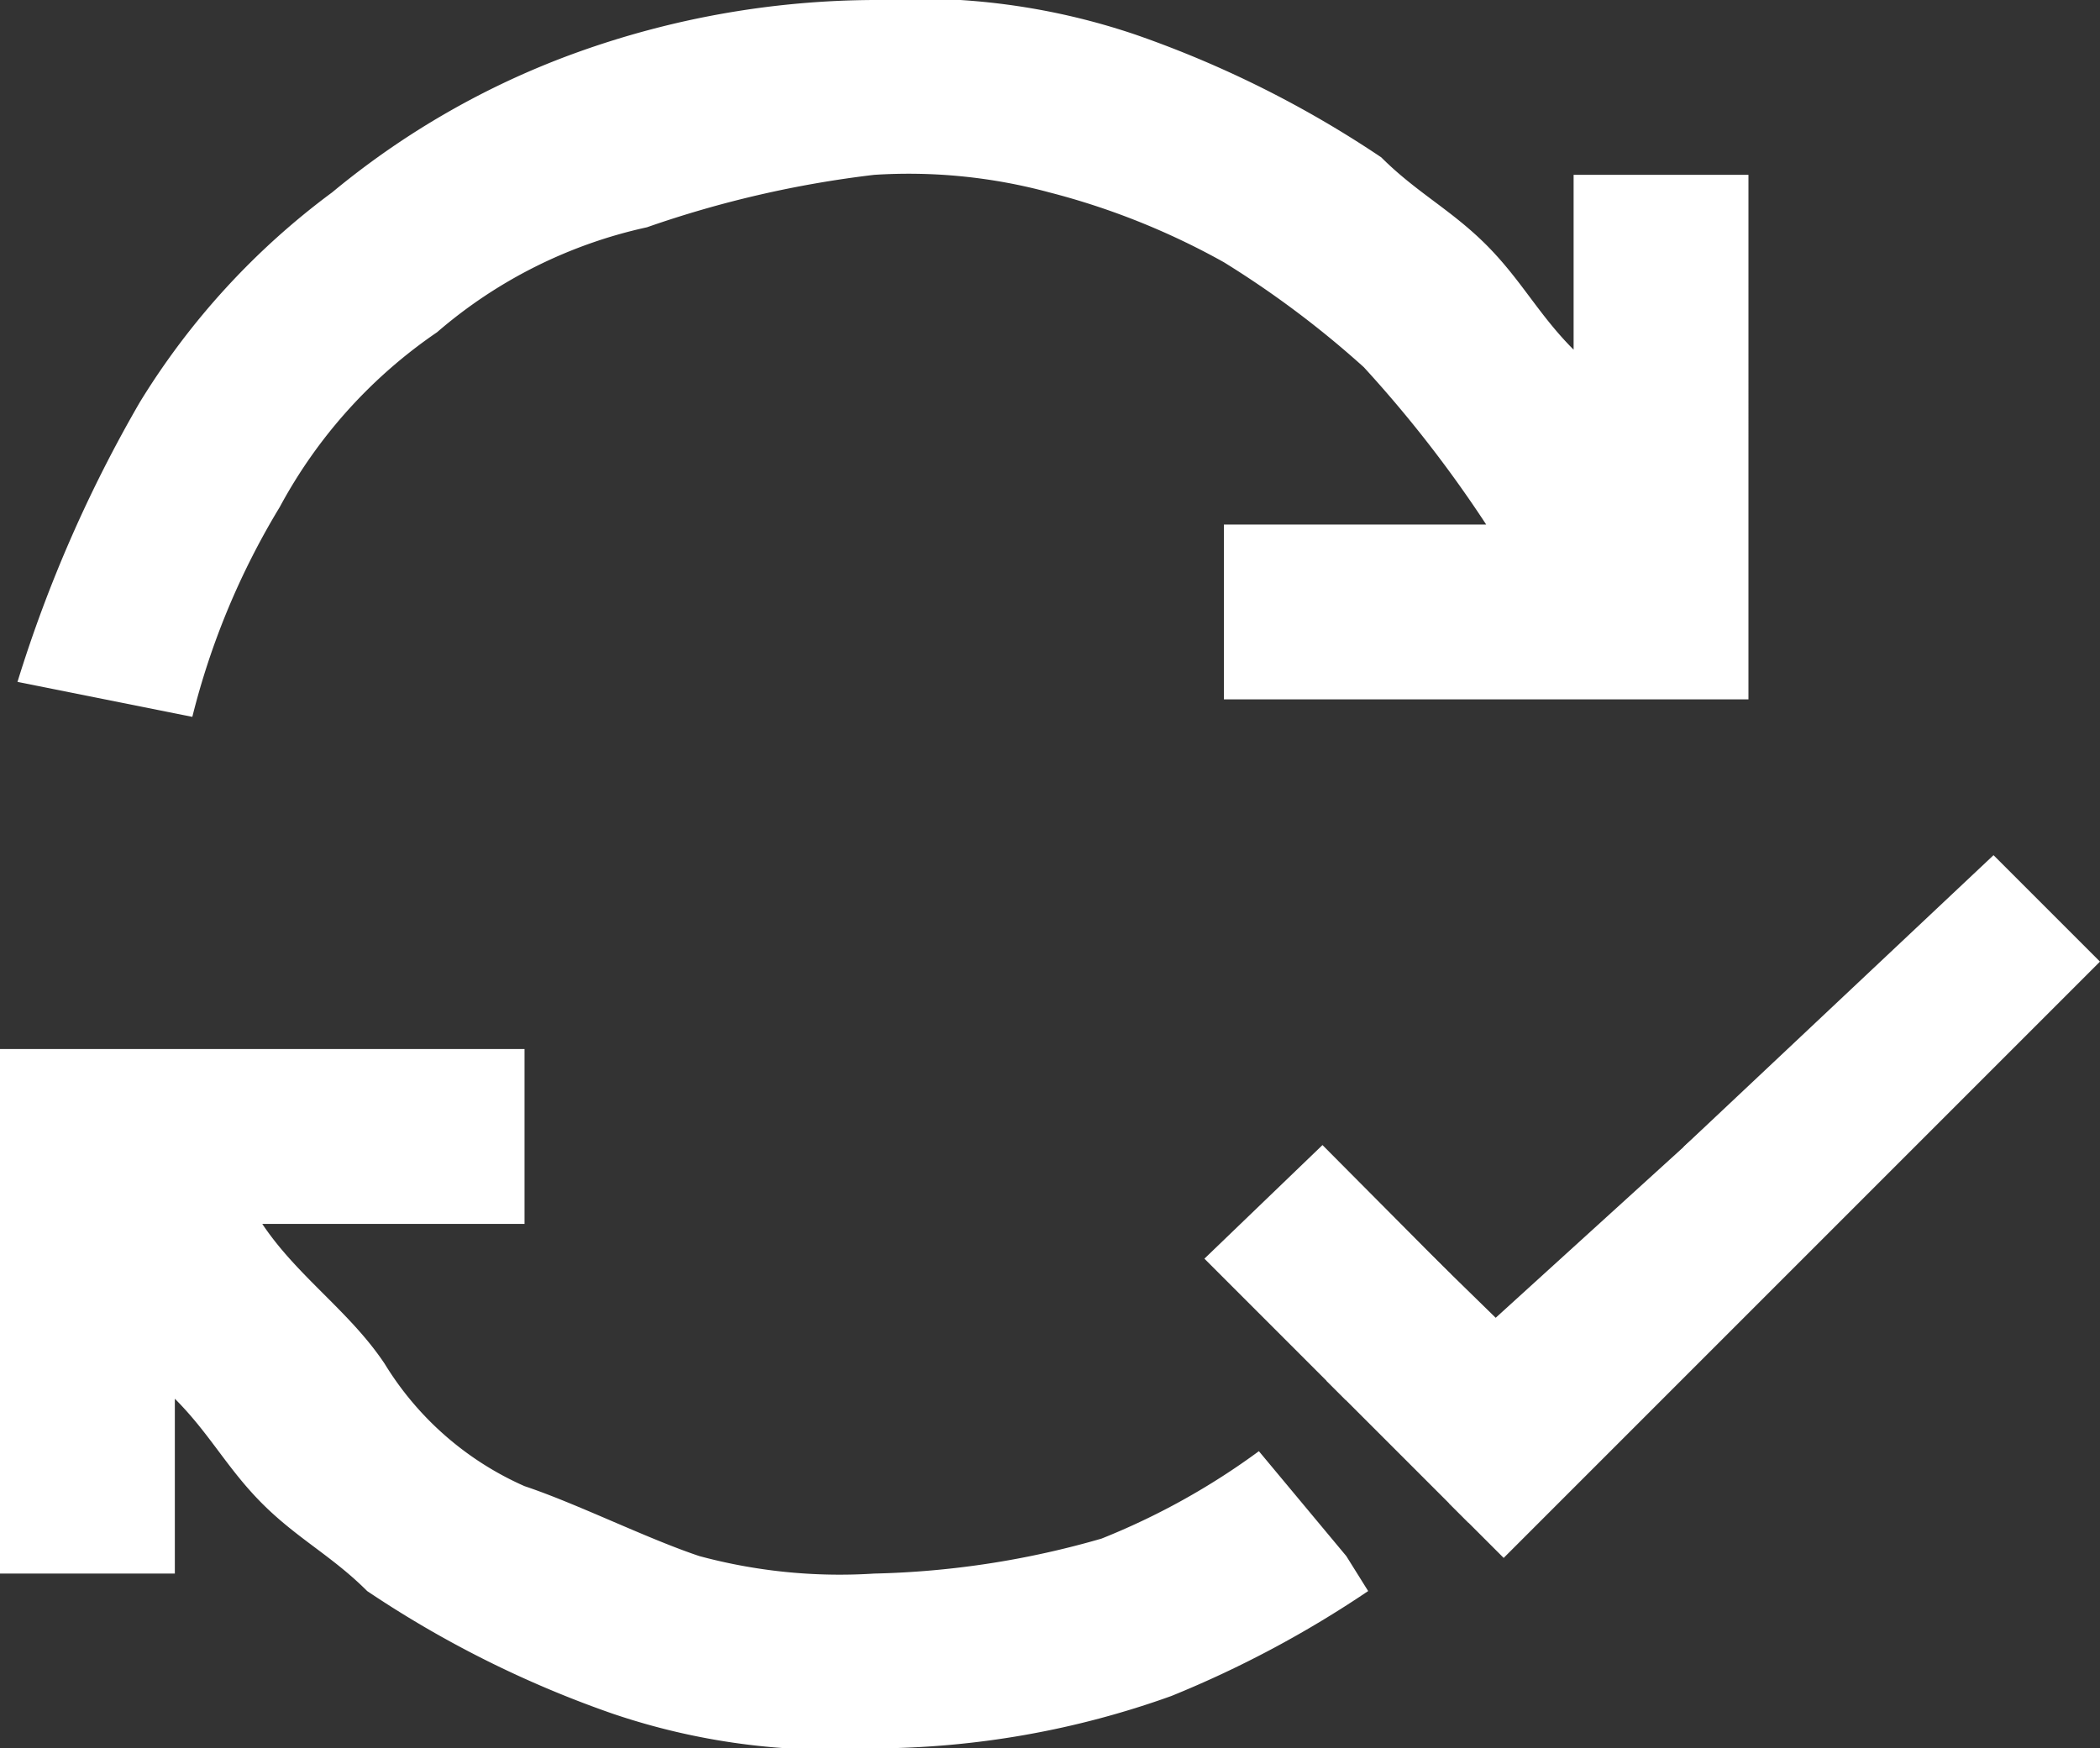 <svg xmlns="http://www.w3.org/2000/svg" viewBox="-23353 -7710 19.217 16">
  <rect x="-23353" y="-7710" width="19.217" height="16" fill="#333333" stroke="none"/>
  <defs>
    <style>
      .cls-1, .cls-2 {
        fill: #fff;
      }

      .cls-1 {
        stroke: #fff;
        stroke-miterlimit: 10;
        stroke-width: 0.25px;
      }
    </style>
  </defs>
  <g id="Group_594" data-name="Group 594" transform="translate(-23353 -7710)">
    <path id="Path_966" data-name="Path 966" class="cls-1" d="M8.92,7.66,7.9,6.634,7,7.5,8.12,8.62A4.242,4.242,0,0,0,8.92,7.66Z" transform="translate(4.2 4.02)"/>
    <path id="Path_967" data-name="Path 967" class="cls-1" d="M14,5.8l-.552-.552L13.2,5,10.48,7.56a5.915,5.915,0,0,1-.8,1.76A10.352,10.352,0,0,1,8.4,10.76l.32.32Z" transform="translate(5.04 3)"/>
    <path id="Path_968" data-name="Path 968" class="cls-2" d="M2.5,4.64a4.538,4.538,0,0,1,1.44-1.6,4.36,4.36,0,0,1,1.92-.96A9.771,9.771,0,0,1,7.94,1.6a4.933,4.933,0,0,1,1.6.16,6.687,6.687,0,0,1,1.6.64,8.875,8.875,0,0,1,1.28.96A11.281,11.281,0,0,1,13.54,4.8h-2.4V6.4h4.8V1.6h-1.6V3.2h0c-.32-.32-.48-.64-.8-.96s-.64-.48-.96-.8A9.775,9.775,0,0,0,10.34.32,6.219,6.219,0,0,0,7.94,0,8.127,8.127,0,0,0,5.22.48,7.484,7.484,0,0,0,2.98,1.76,6.821,6.821,0,0,0,1.22,3.68,12.385,12.385,0,0,0,.1,6.24l1.6.32A6.925,6.925,0,0,1,2.5,4.64Z" transform="translate(0.06)"/>
    <path id="Path_969" data-name="Path 969" class="cls-1" d="M10.1,8.3a7.679,7.679,0,0,0,.724-1.689l-1.76,1.6L8.5,7.66a4.242,4.242,0,0,1-.8.96L8.82,9.74A10.352,10.352,0,0,0,10.1,8.3Z" transform="translate(4.62 4.02)"/>
    <g id="Group_575" data-name="Group 575" transform="translate(0 9.6)">
      <g id="Group_574" data-name="Group 574">
        <path id="Path_970" data-name="Path 970" class="cls-2" d="M10.08,10.48A8.107,8.107,0,0,1,8,10.8a4.932,4.932,0,0,1-1.6-.16c-.48-.16-1.12-.48-1.6-.64A2.846,2.846,0,0,1,3.52,8.88c-.32-.48-.8-.8-1.12-1.28H4.8V6H0v4.8H1.6V9.2h0c.32.32.48.64.8.96s.64.48.96.8A9.775,9.775,0,0,0,5.6,12.08,6.219,6.219,0,0,0,8,12.4a8.127,8.127,0,0,0,2.72-.48,9.813,9.813,0,0,0,1.8-.96l-.2-.32-.8-.96A6.485,6.485,0,0,1,10.08,10.48Z" transform="translate(0 -6)"/>
      </g>
    </g>
  </g>
</svg>
